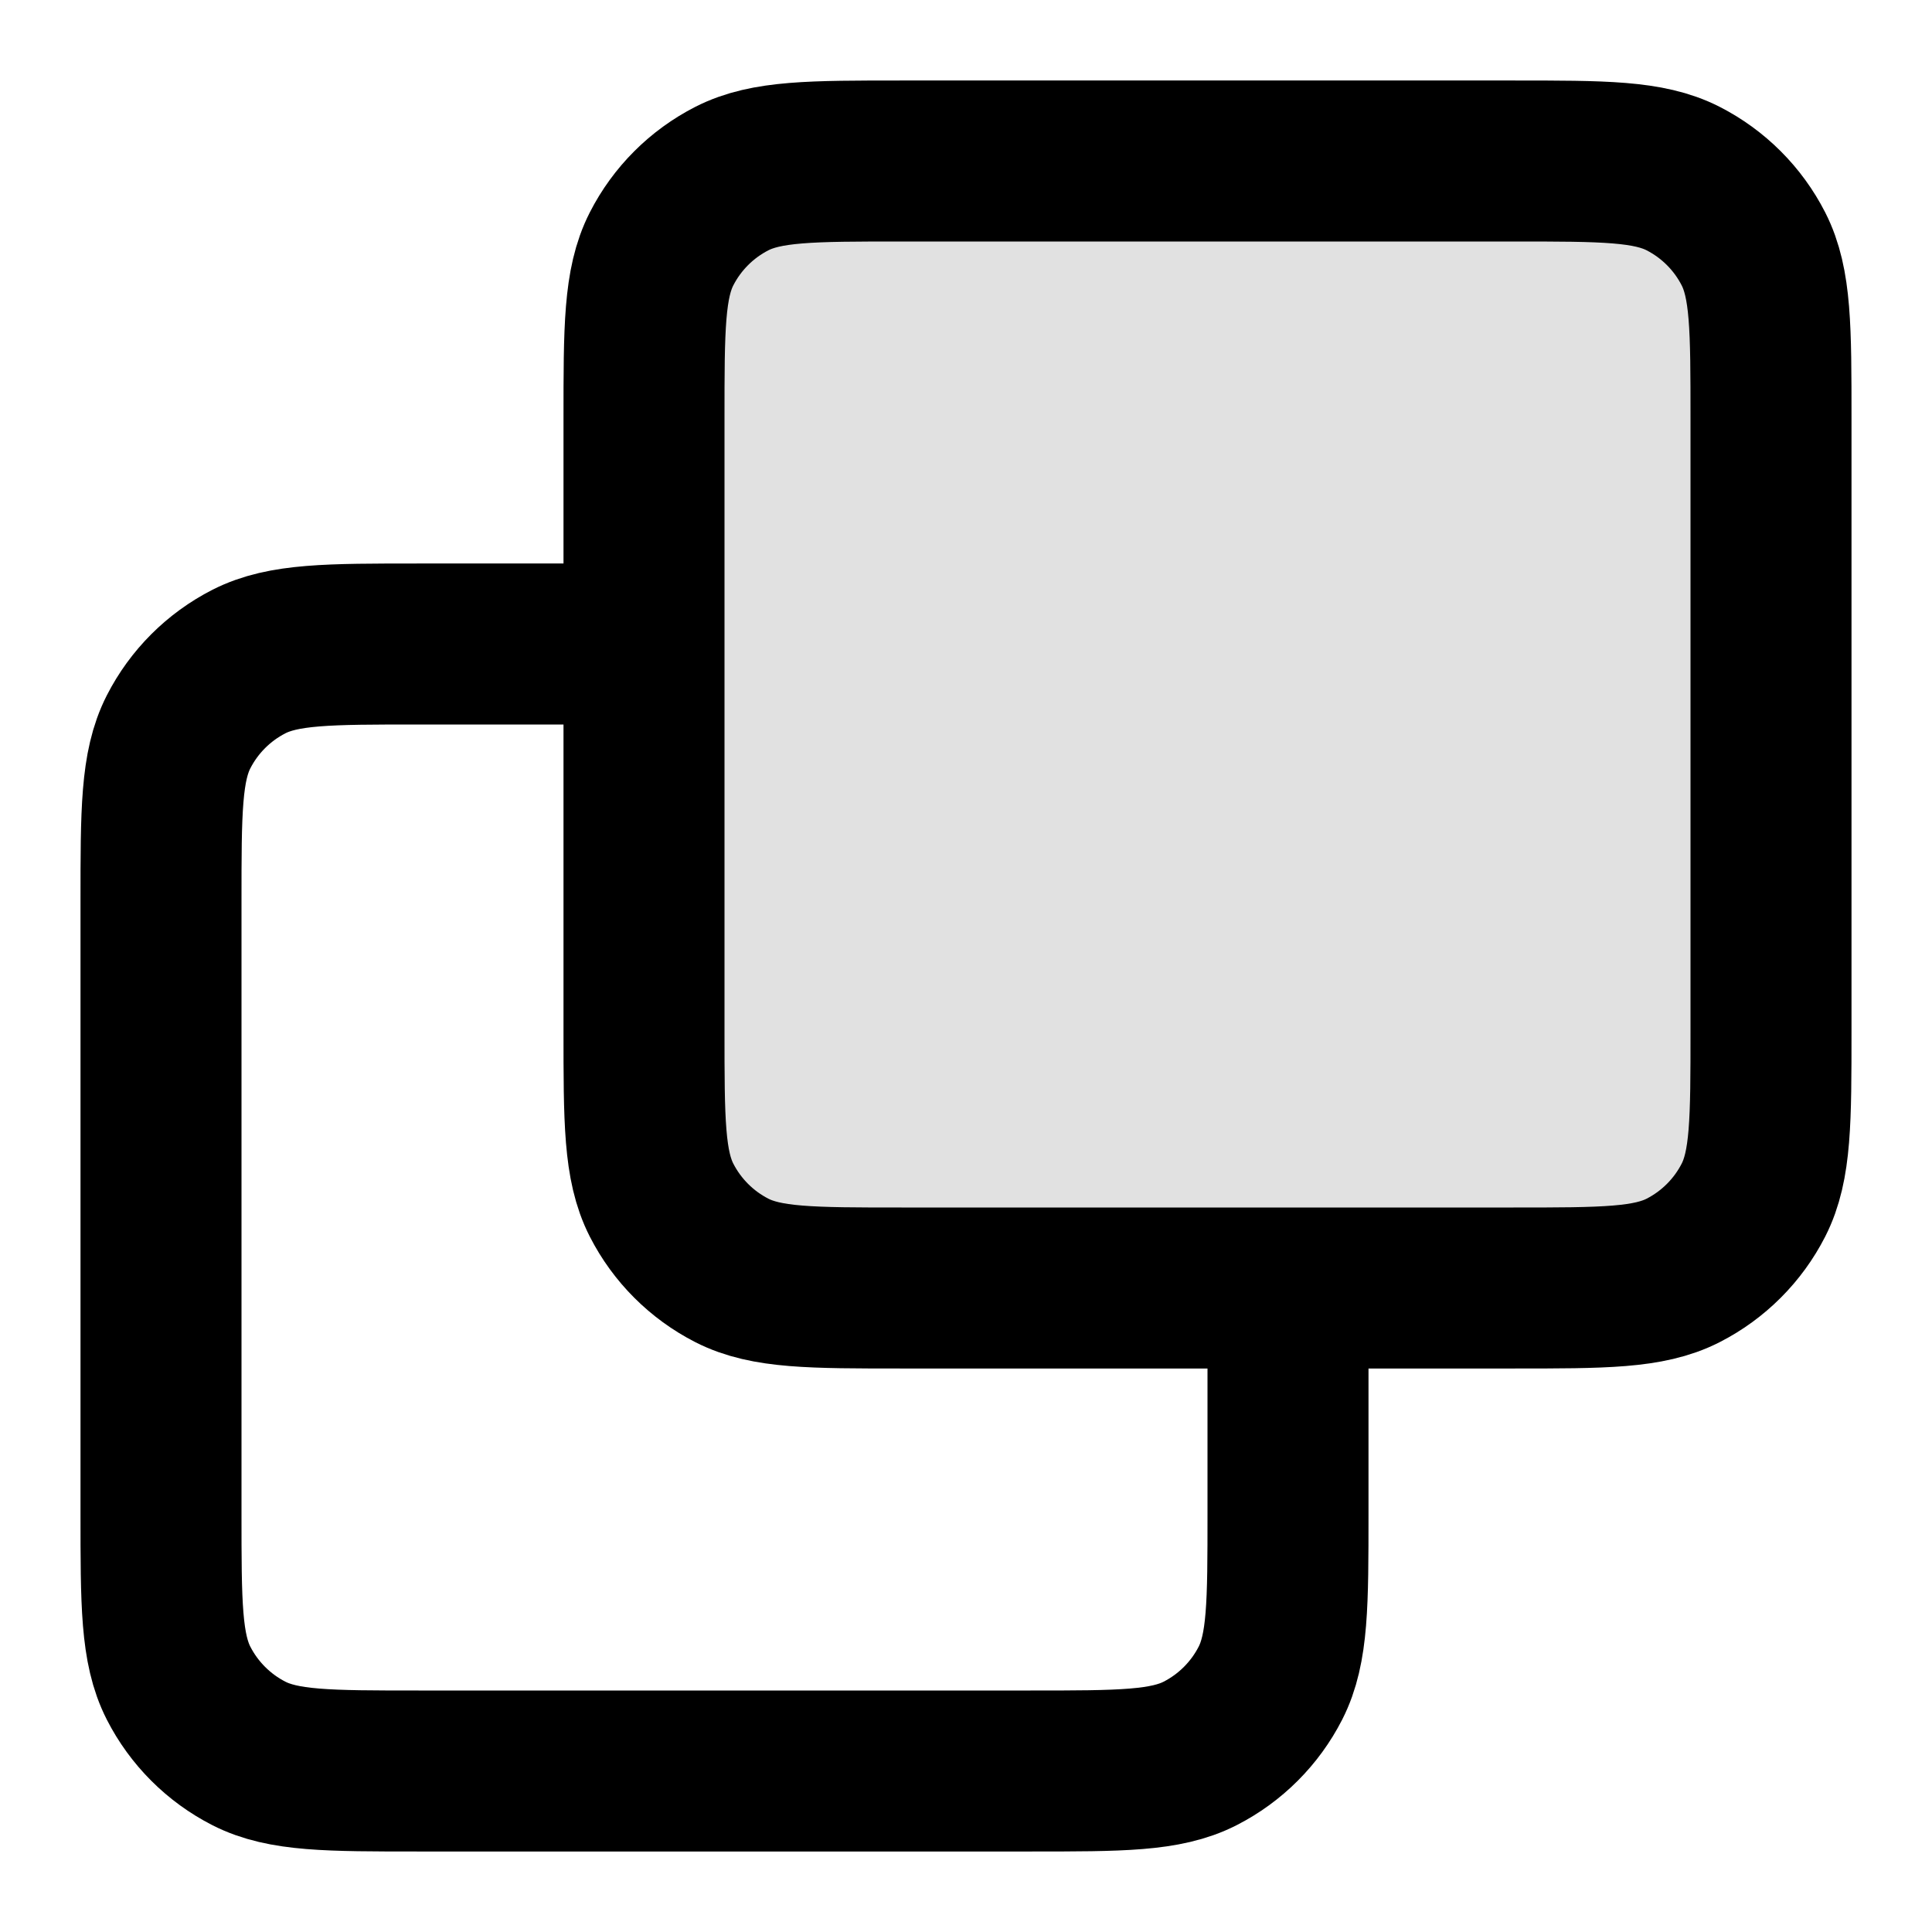 <svg width="24" height="24" viewBox="0 0 24 24" fill="none" xmlns="http://www.w3.org/2000/svg">
<path opacity="0.12" d="M8 5.2C8 4.08 8 3.52 8.218 3.092C8.41 2.716 8.716 2.41 9.092 2.218C9.52 2 10.08 2 11.2 2H18.8C19.92 2 20.48 2 20.908 2.218C21.284 2.41 21.59 2.716 21.782 3.092C22 3.52 22 4.08 22 5.2V12.8C22 13.92 22 14.48 21.782 14.908C21.59 15.284 21.284 15.59 20.908 15.782C20.48 16 19.92 16 18.8 16H11.2C10.08 16 9.52 16 9.092 15.782C8.716 15.59 8.41 15.284 8.218 14.908C8 14.48 8 13.92 8 12.8V5.2Z" fill="black"/>
<path d="M16 16V18.8C16 19.92 16 20.48 15.782 20.908C15.59 21.284 15.284 21.59 14.908 21.782C14.48 22 13.92 22 12.8 22H5.2C4.08 22 3.52 22 3.092 21.782C2.716 21.59 2.41 21.284 2.218 20.908C2 20.48 2 19.92 2 18.8V11.2C2 10.08 2 9.52 2.218 9.092C2.41 8.716 2.716 8.41 3.092 8.218C3.52 8 4.08 8 5.2 8H8M11.2 16H18.8C19.92 16 20.48 16 20.908 15.782C21.284 15.59 21.59 15.284 21.782 14.908C22 14.48 22 13.92 22 12.8V5.2C22 4.08 22 3.52 21.782 3.092C21.59 2.716 21.284 2.41 20.908 2.218C20.48 2 19.92 2 18.8 2H11.2C10.08 2 9.52 2 9.092 2.218C8.716 2.41 8.41 2.716 8.218 3.092C8 3.52 8 4.08 8 5.2V12.8C8 13.92 8 14.48 8.218 14.908C8.41 15.284 8.716 15.59 9.092 15.782C9.52 16 10.08 16 11.2 16Z" stroke="black" stroke-width="2" stroke-linecap="round" stroke-linejoin="round"/>
</svg>
